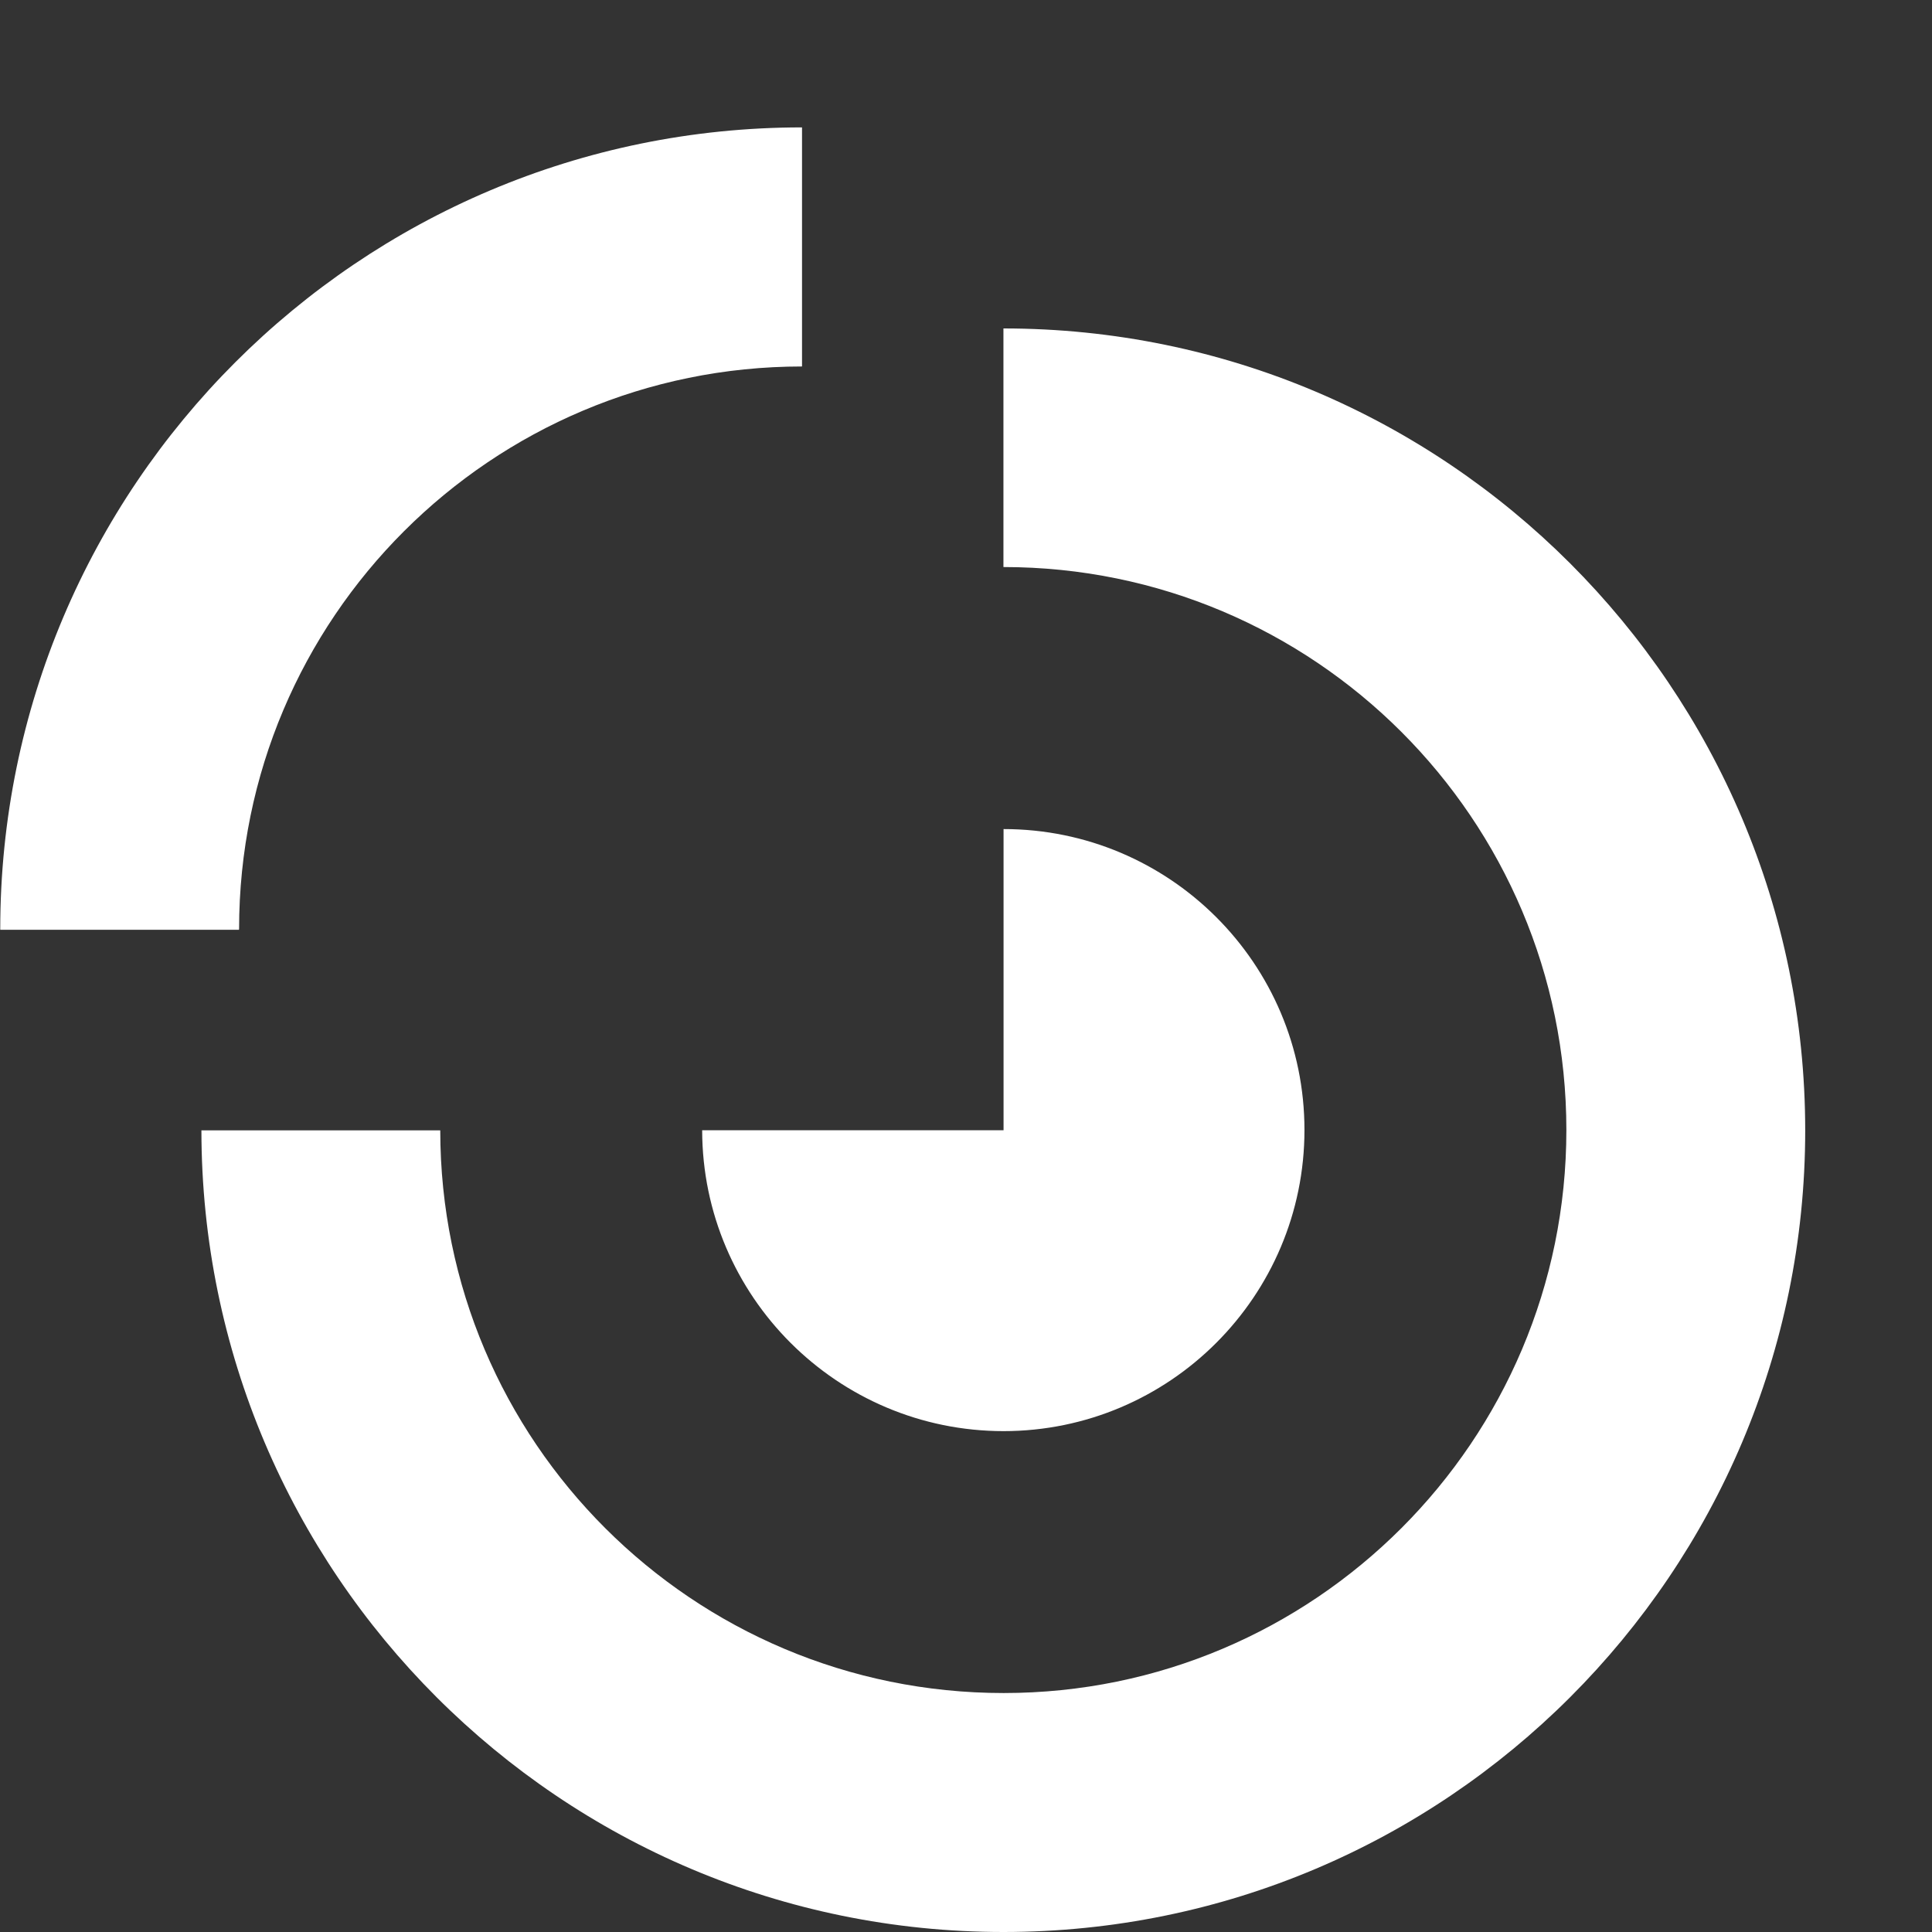 <svg width="16" height="16" xmlns="http://www.w3.org/2000/svg" viewBox="0 0 16 16" shape-rendering="geometricPrecision" fill="#fff"><rect x="0" y="0" width="16" height="16" fill="#333333" stroke="none"/><path d="M1.98 7.695c0-2.574 2.087-4.66 4.662-4.66v-1.98c-3.665 0-6.64 2.976-6.64 6.64V7.7h1.977v-.003zm6.33 4.157c1.376 0 2.493-1.118 2.493-2.494 0-1.377-1.117-2.492-2.492-2.492V9.36H5.815c.002 1.375 1.12 2.492 2.497 2.492zm0-9.134v1.978c2.573 0 4.662 2.087 4.662 4.662 0 2.576-2.09 4.663-4.66 4.663-2.576 0-4.665-2.085-4.666-4.66H1.668C1.67 13.027 4.645 16 8.31 16c3.663 0 6.64-2.973 6.64-6.64-.002-3.665-2.976-6.64-6.64-6.64z"/></svg>